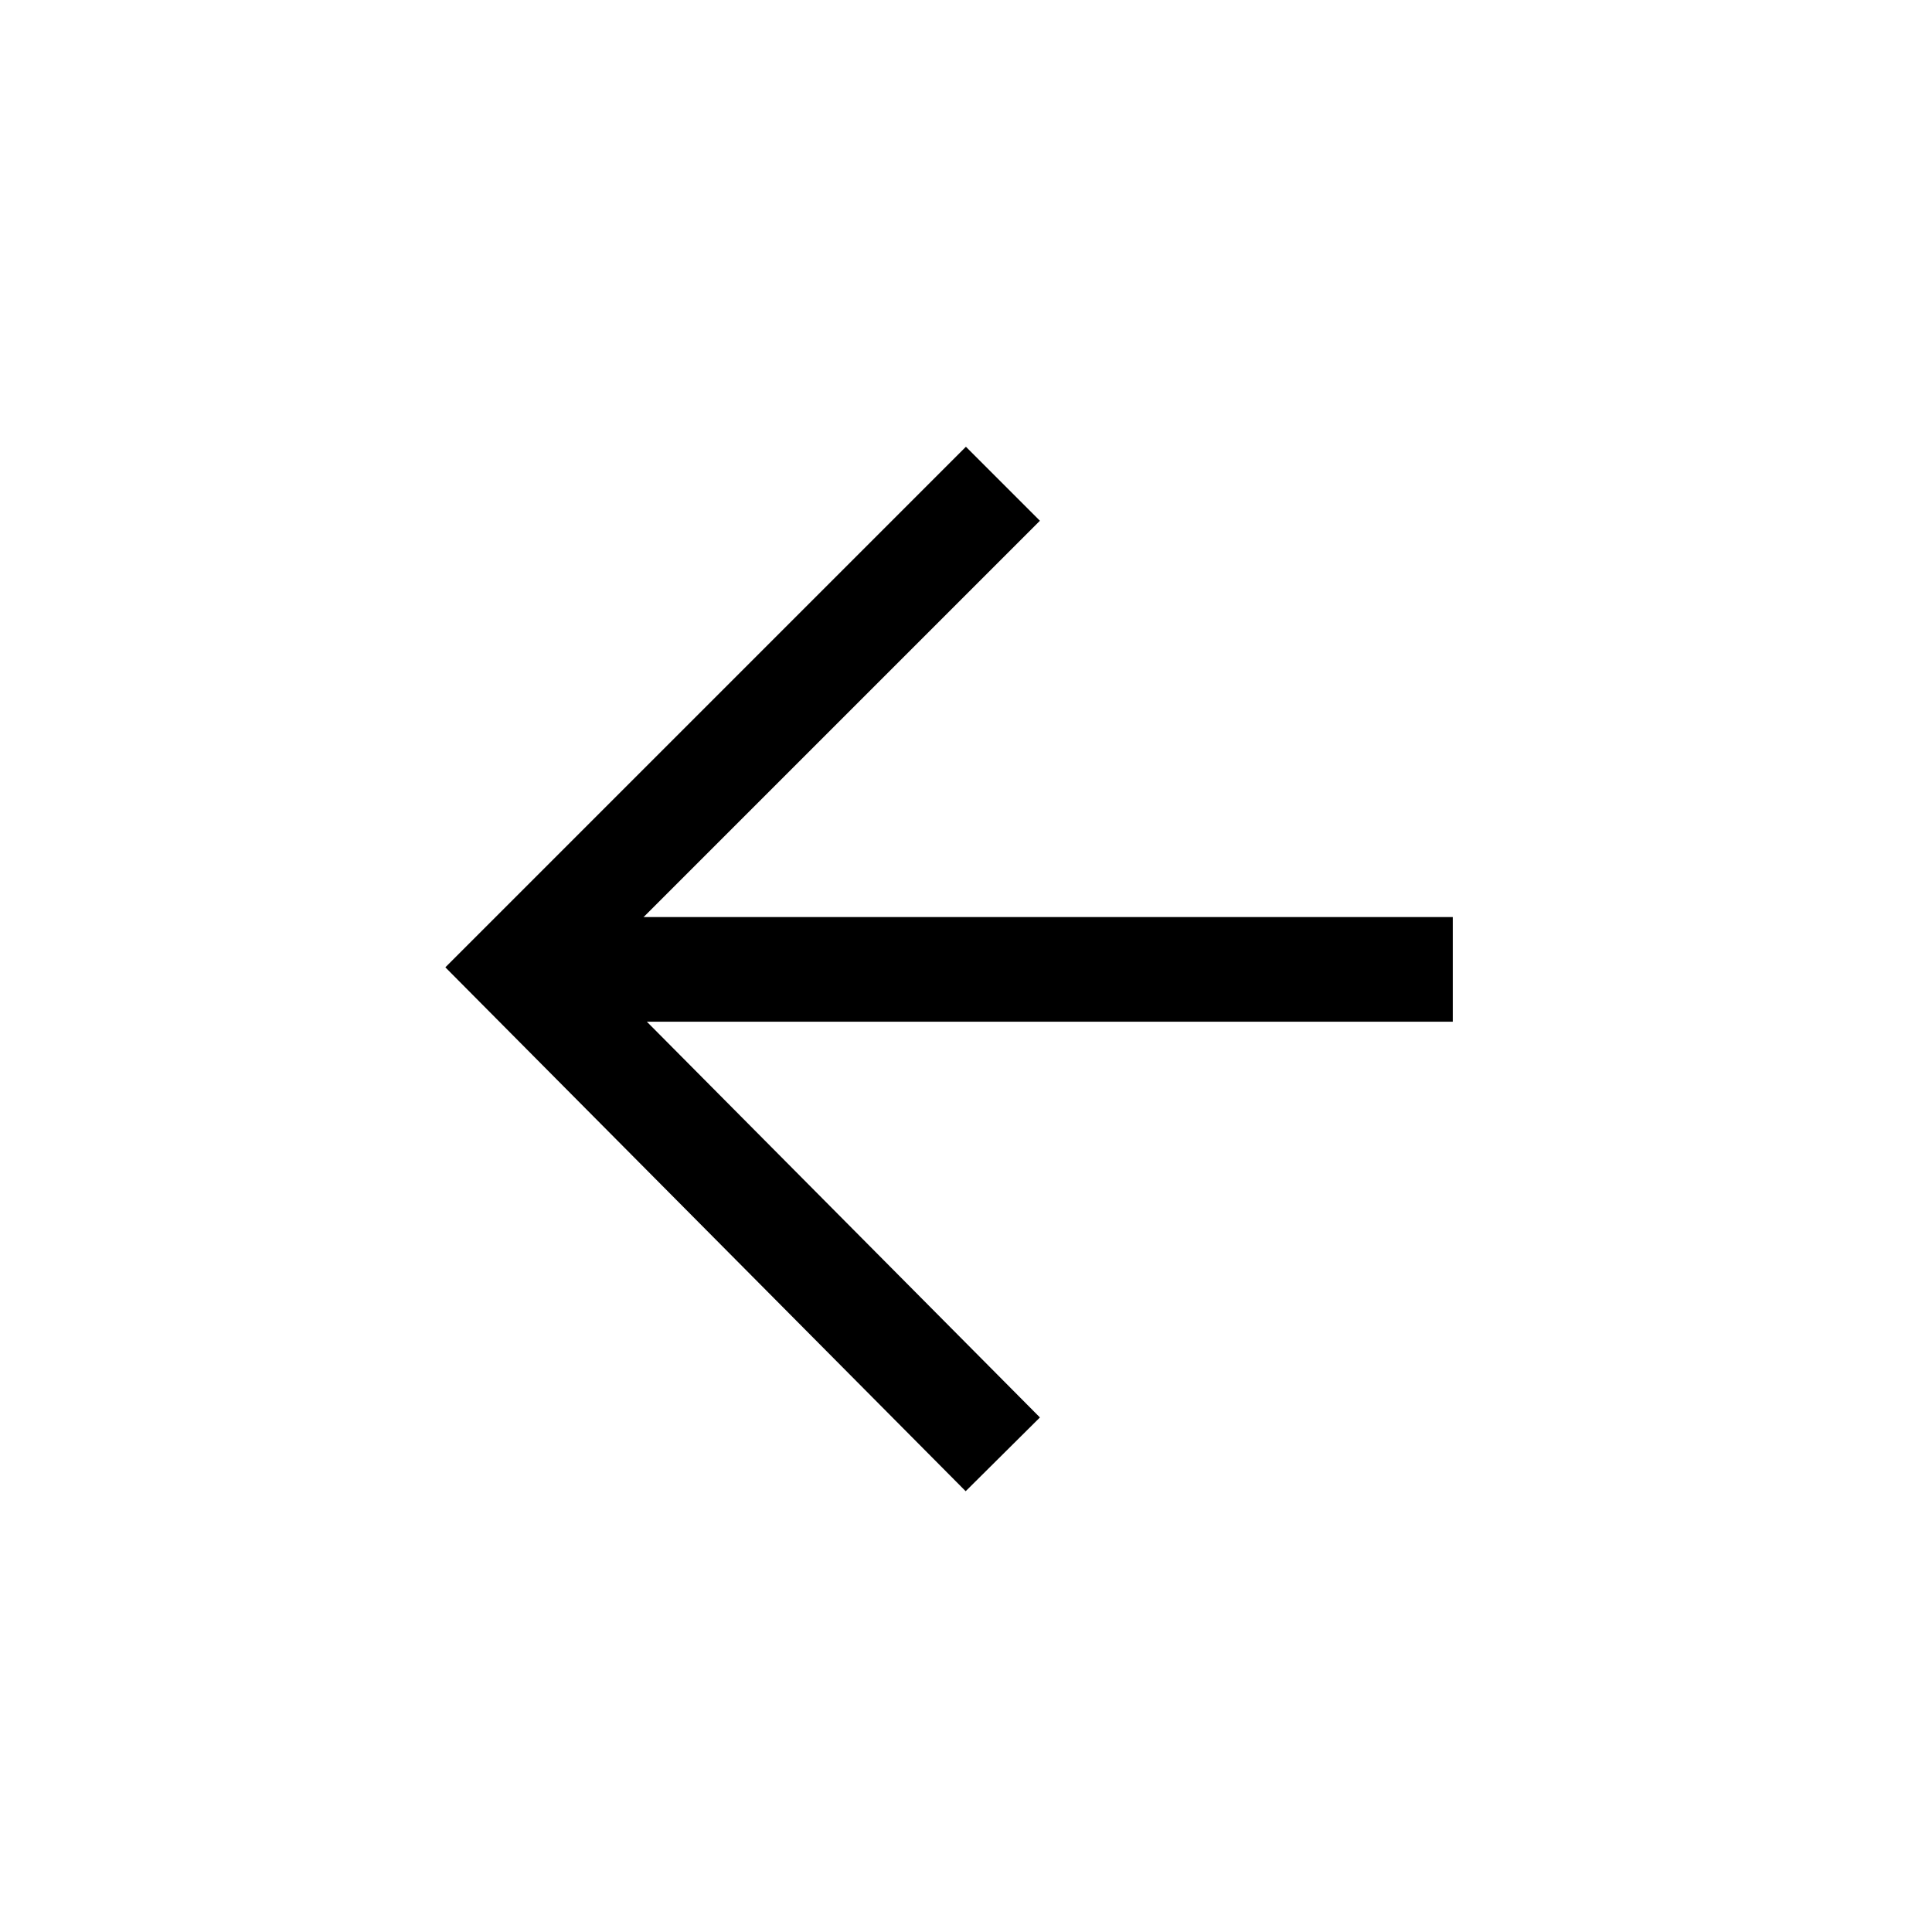 <svg width="24" height="24" viewBox="0 0 24 24" fill="none" xmlns="http://www.w3.org/2000/svg">
<path d="M11.999 17.605L6.45 12.018L11.999 6.469" stroke="currentColor" stroke-width="1.3" stroke-linecap="square"/>
<path d="M7.288 12.042H17.397" stroke="currentColor" stroke-width="1.3" stroke-linecap="square"/>
</svg>
